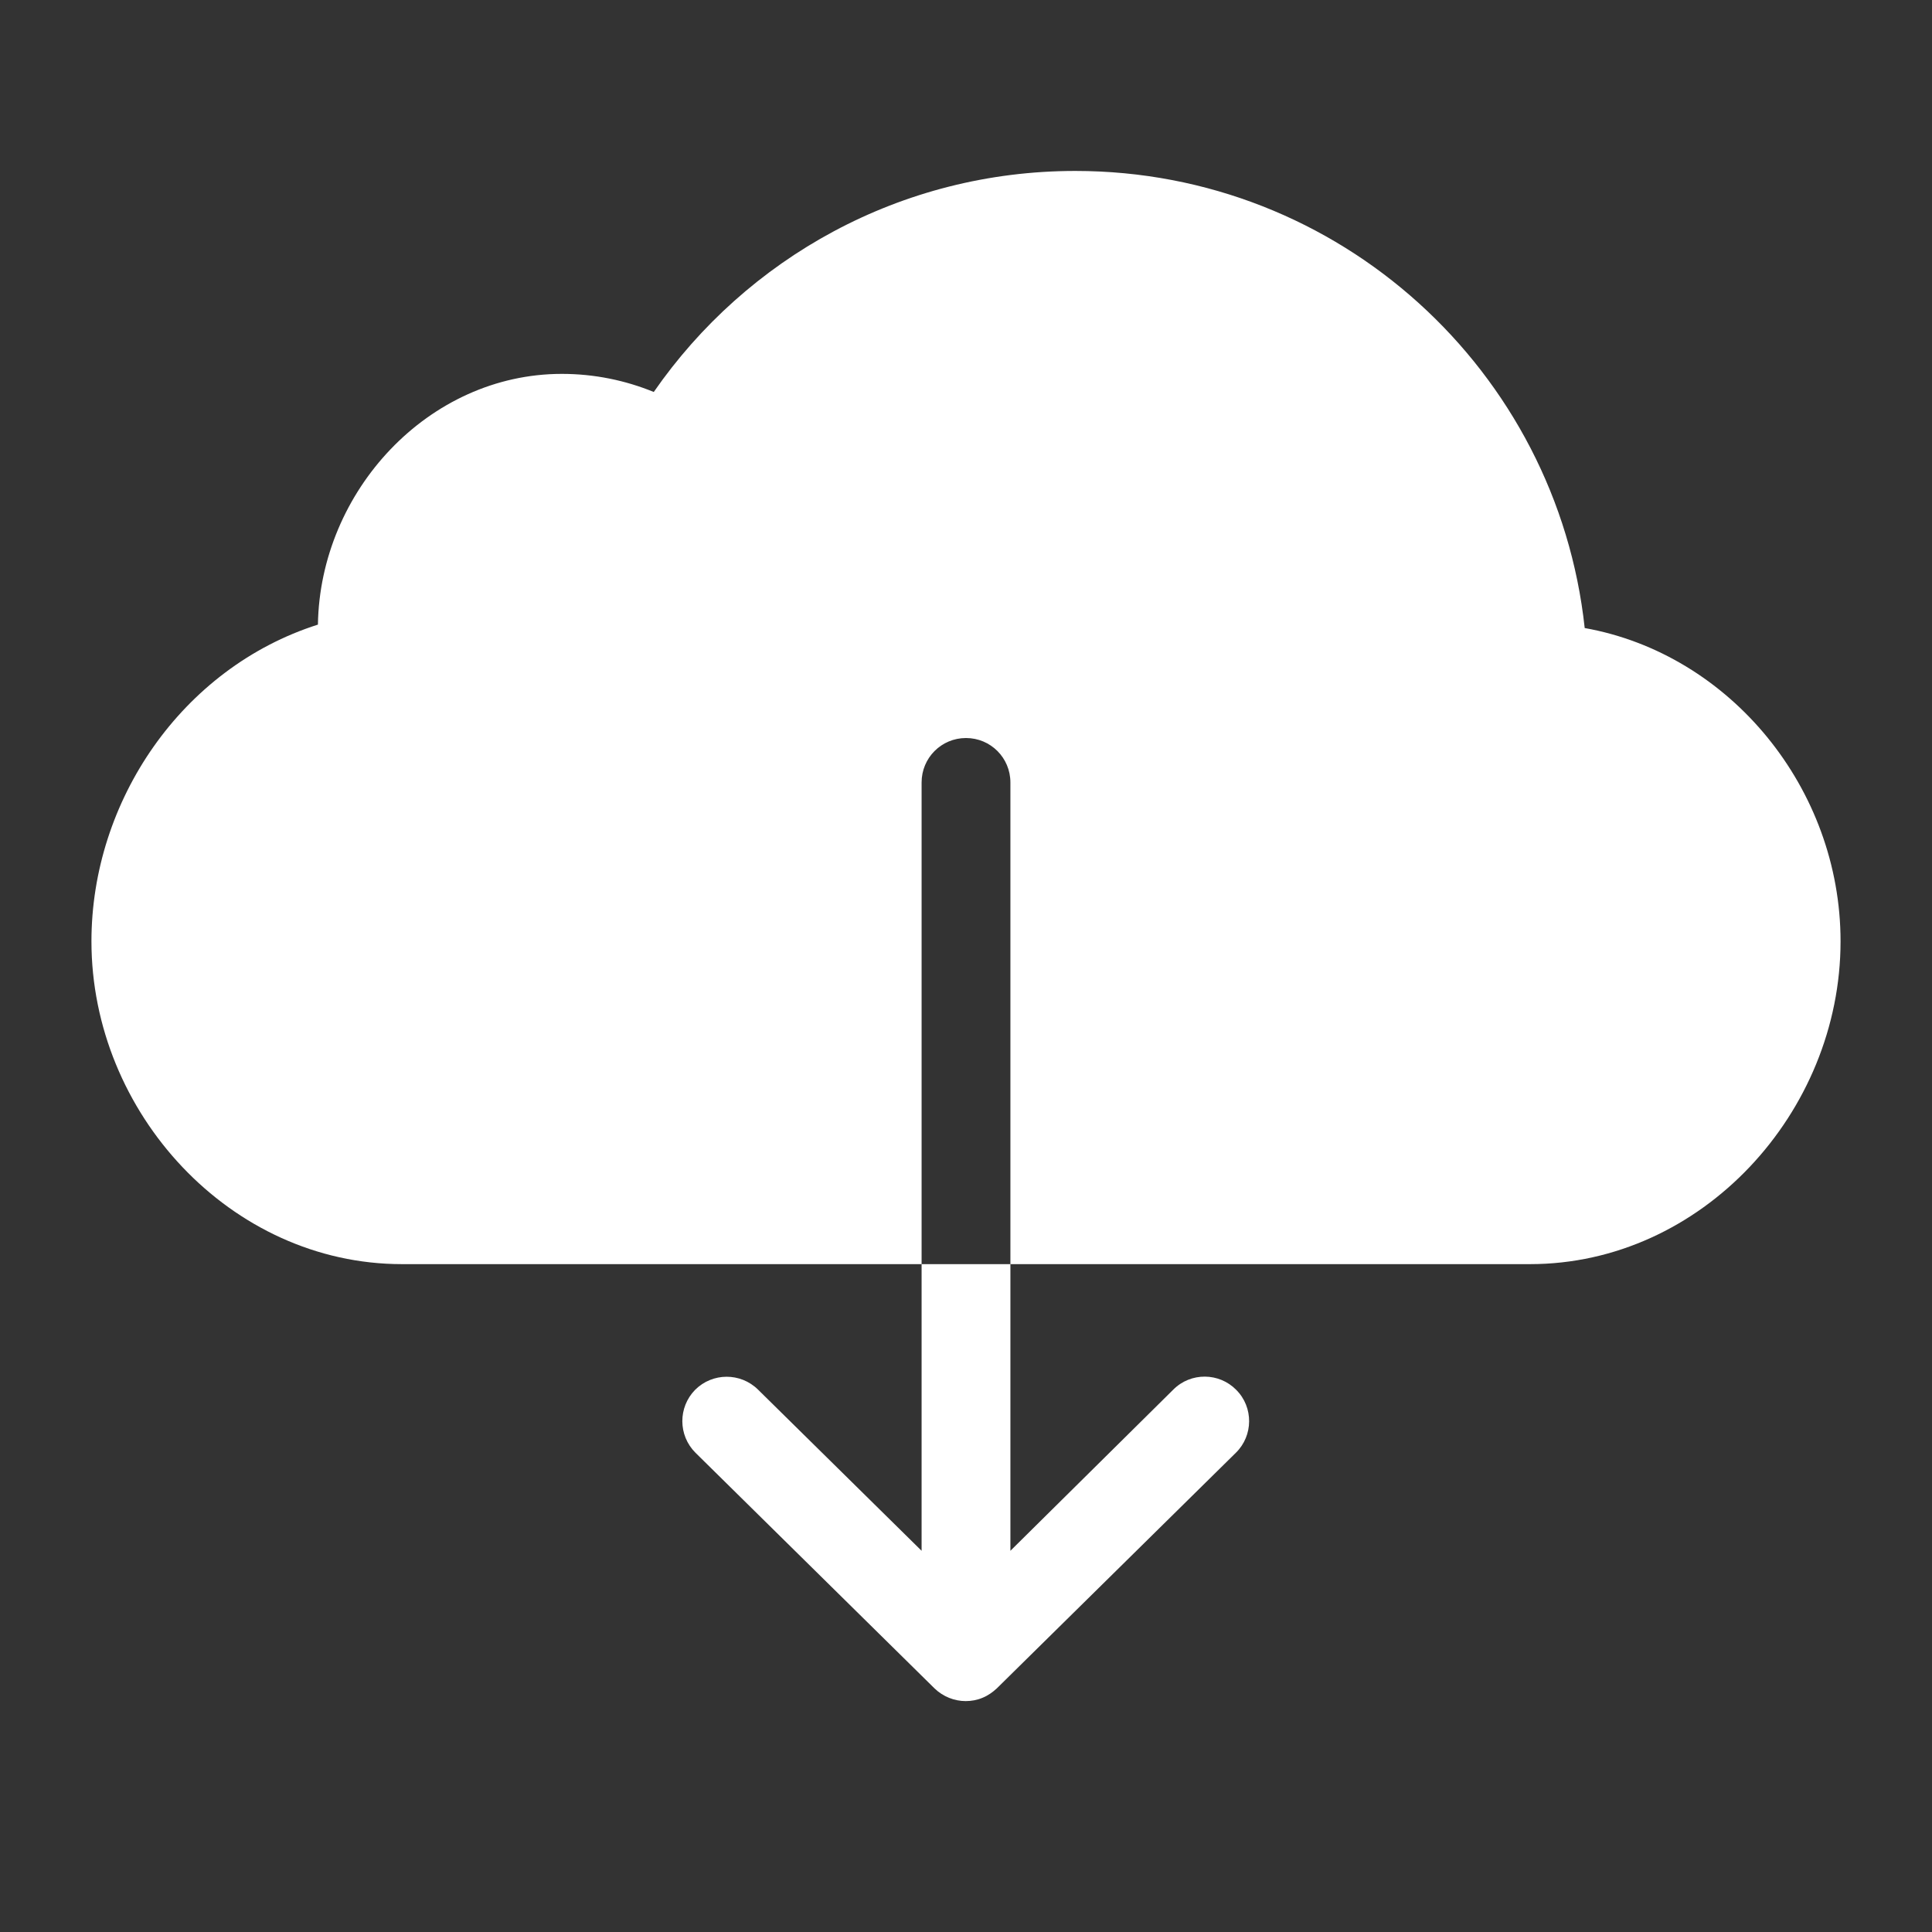 <svg width="54" height="54" viewBox="0 0 54 54" fill="none" xmlns="http://www.w3.org/2000/svg">
<rect x="0" y="0" width="54" height="54" fill="#333333" stroke="none"/>
<path d="M44.293 17.554C43.519 10.373 37.446 4.778 30.056 4.778C25.167 4.778 20.86 7.222 18.273 10.956C17.48 10.631 16.611 10.45 15.704 10.45C11.97 10.45 8.944 13.734 8.886 17.458C5.076 18.671 2.556 22.395 2.556 26.31C2.556 31.103 6.442 35.333 11.235 35.333H25.759V21.87C25.759 21.182 26.312 20.628 27 20.628C27.688 20.628 28.241 21.182 28.241 21.87V35.333H42.765C47.558 35.333 51.444 31.103 51.444 26.31C51.444 22.042 48.36 18.28 44.293 17.554ZM25.759 43.345L21.185 38.838C20.698 38.36 19.915 38.36 19.428 38.847C18.951 39.334 18.951 40.117 19.438 40.604L26.122 47.193C26.36 47.422 26.675 47.546 26.991 47.546C27.153 47.546 27.315 47.517 27.468 47.451C27.611 47.393 27.745 47.298 27.859 47.193L34.544 40.604C35.03 40.127 35.04 39.334 34.553 38.847C34.076 38.36 33.283 38.351 32.796 38.838L28.241 43.345V35.333H25.759V43.345Z" fill="white"/>
</svg>
